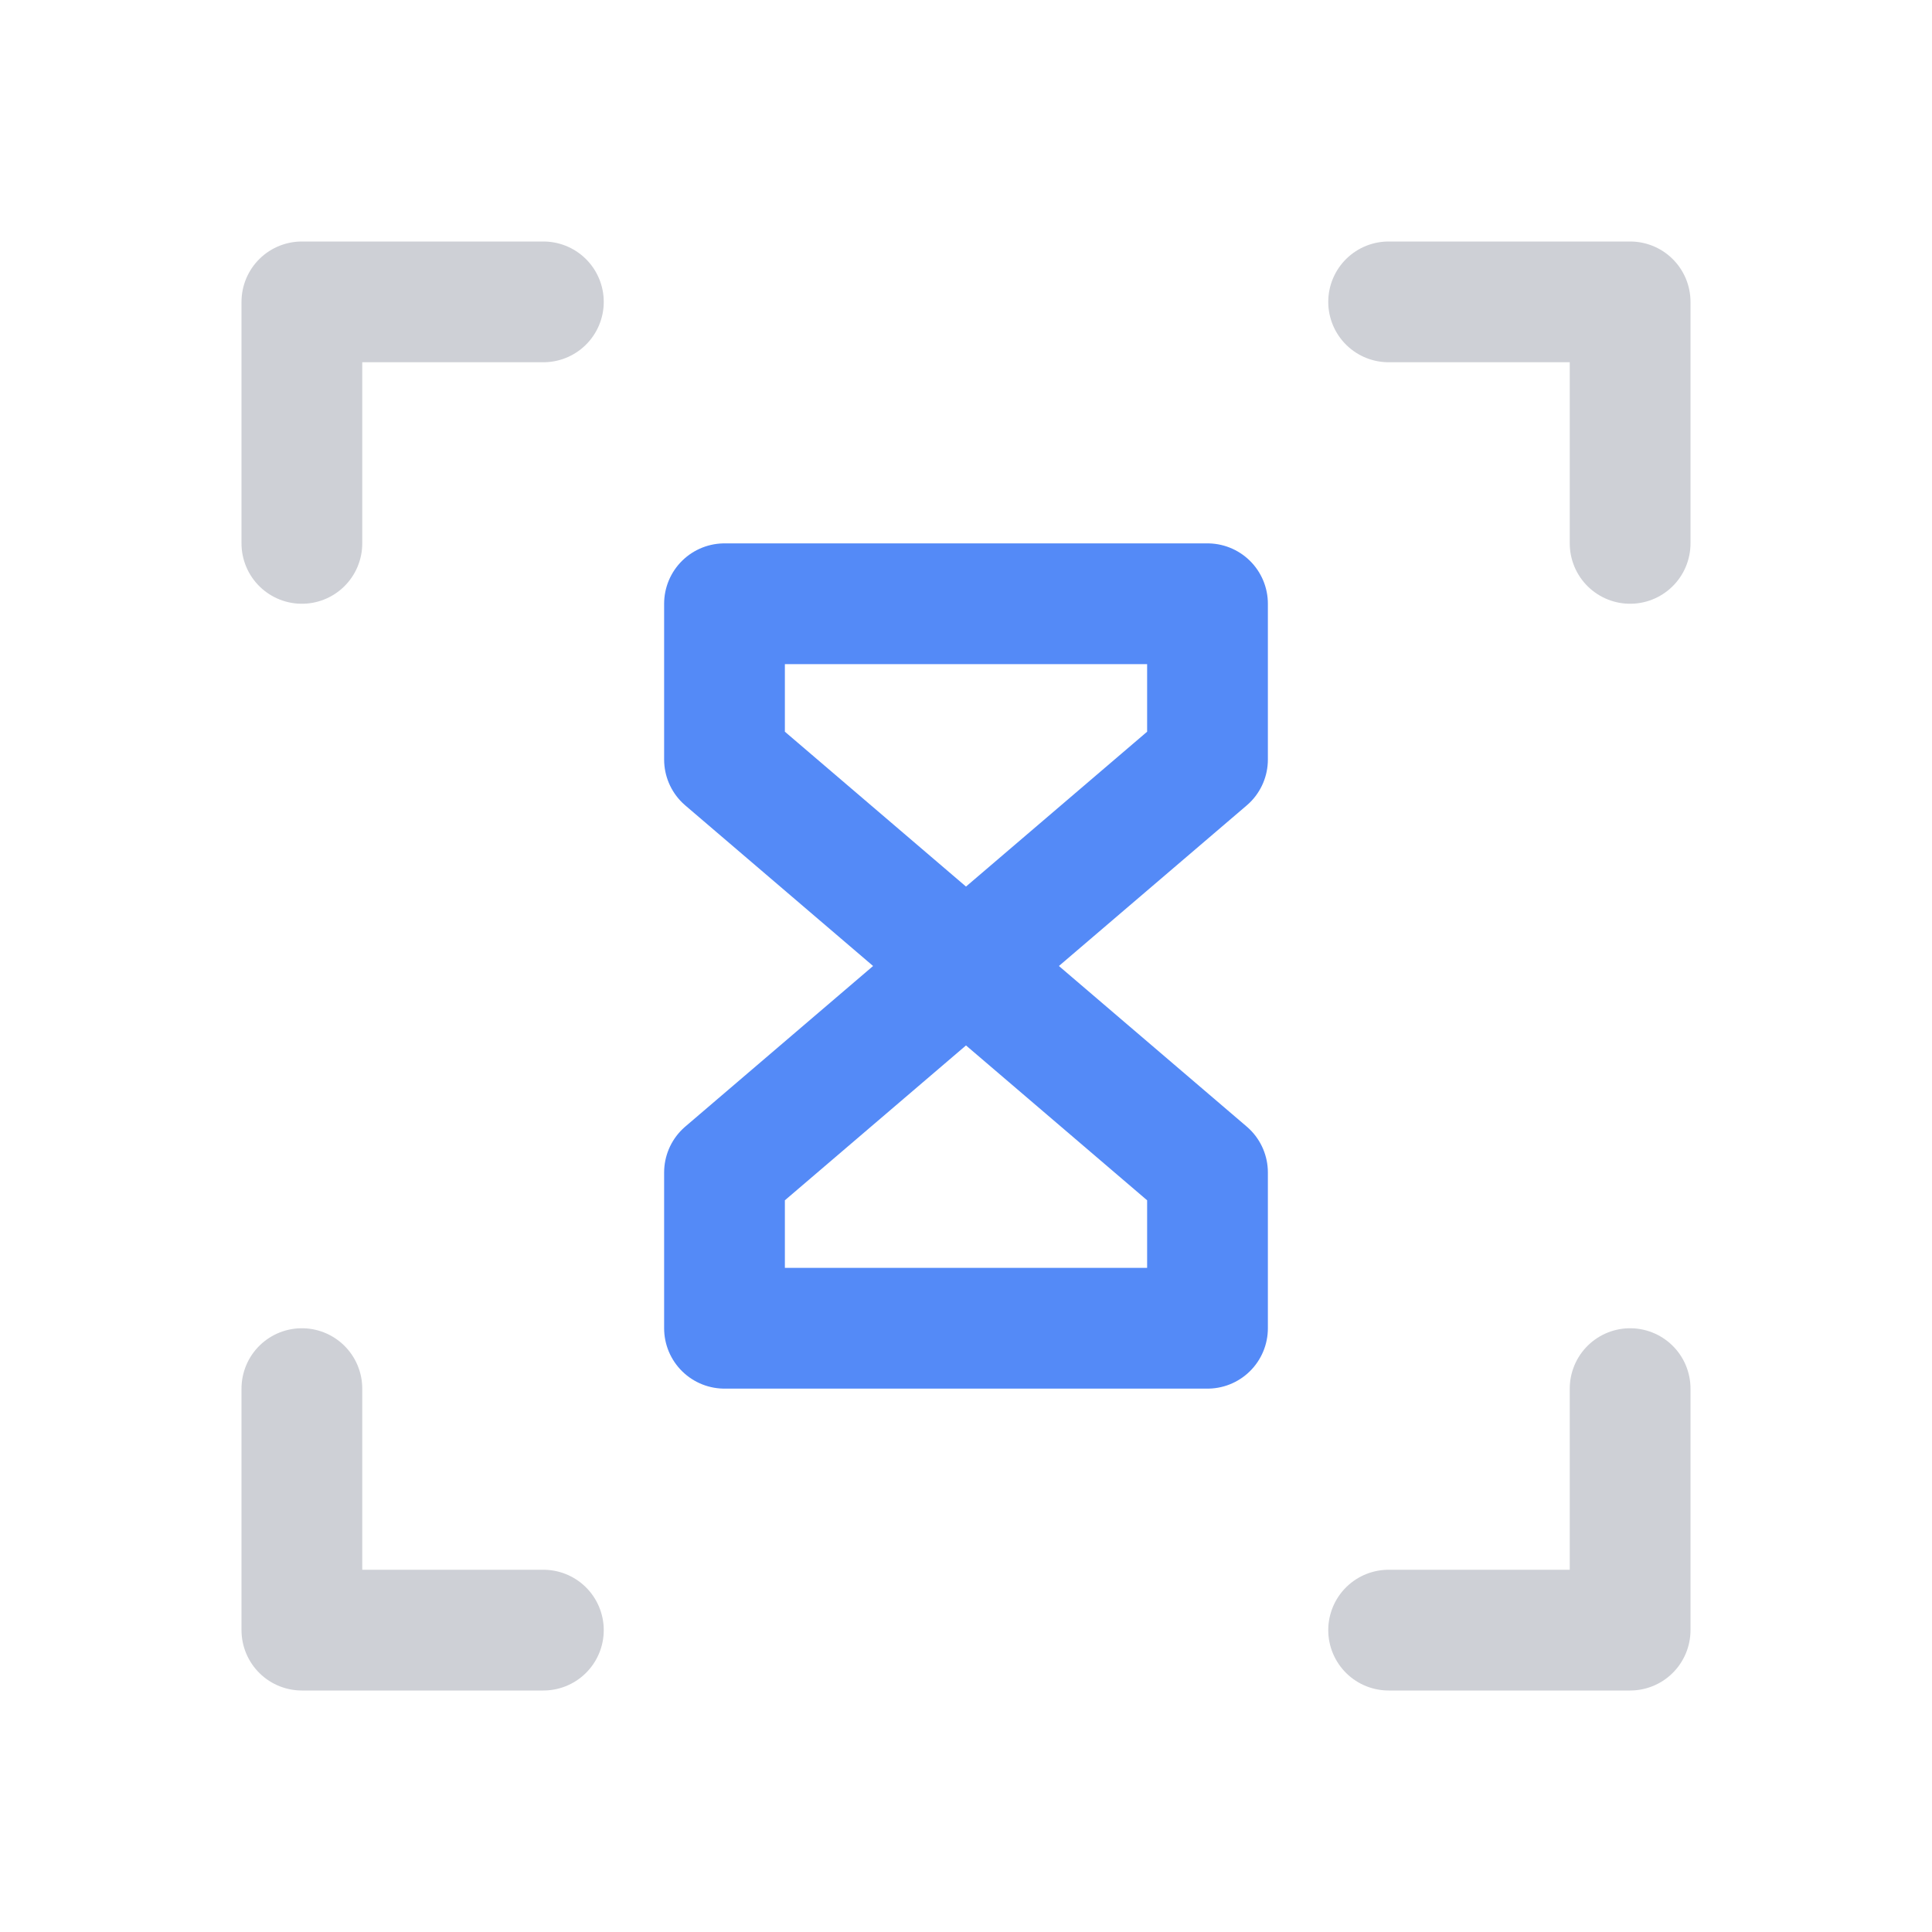 <!-- Copyright © 2000–2024 JetBrains s.r.o. -->
<svg width="16" height="16" viewBox="0 0 16 16" xmlns="http://www.w3.org/2000/svg">
  <path fill="none" stroke="#548AF7" stroke-linecap="round" stroke-linejoin="round" d="M8 8 6 6.29V5h4v1.29zm0 0L6 9.71V11h4V9.71z"/>
  <path fill="none" stroke="#CED0D6" stroke-linecap="round" stroke-linejoin="round" d="M11.5 2.5h2v2m-9-2h-2v2m0 7v2h2m7 0h2v-2"/>
</svg>
